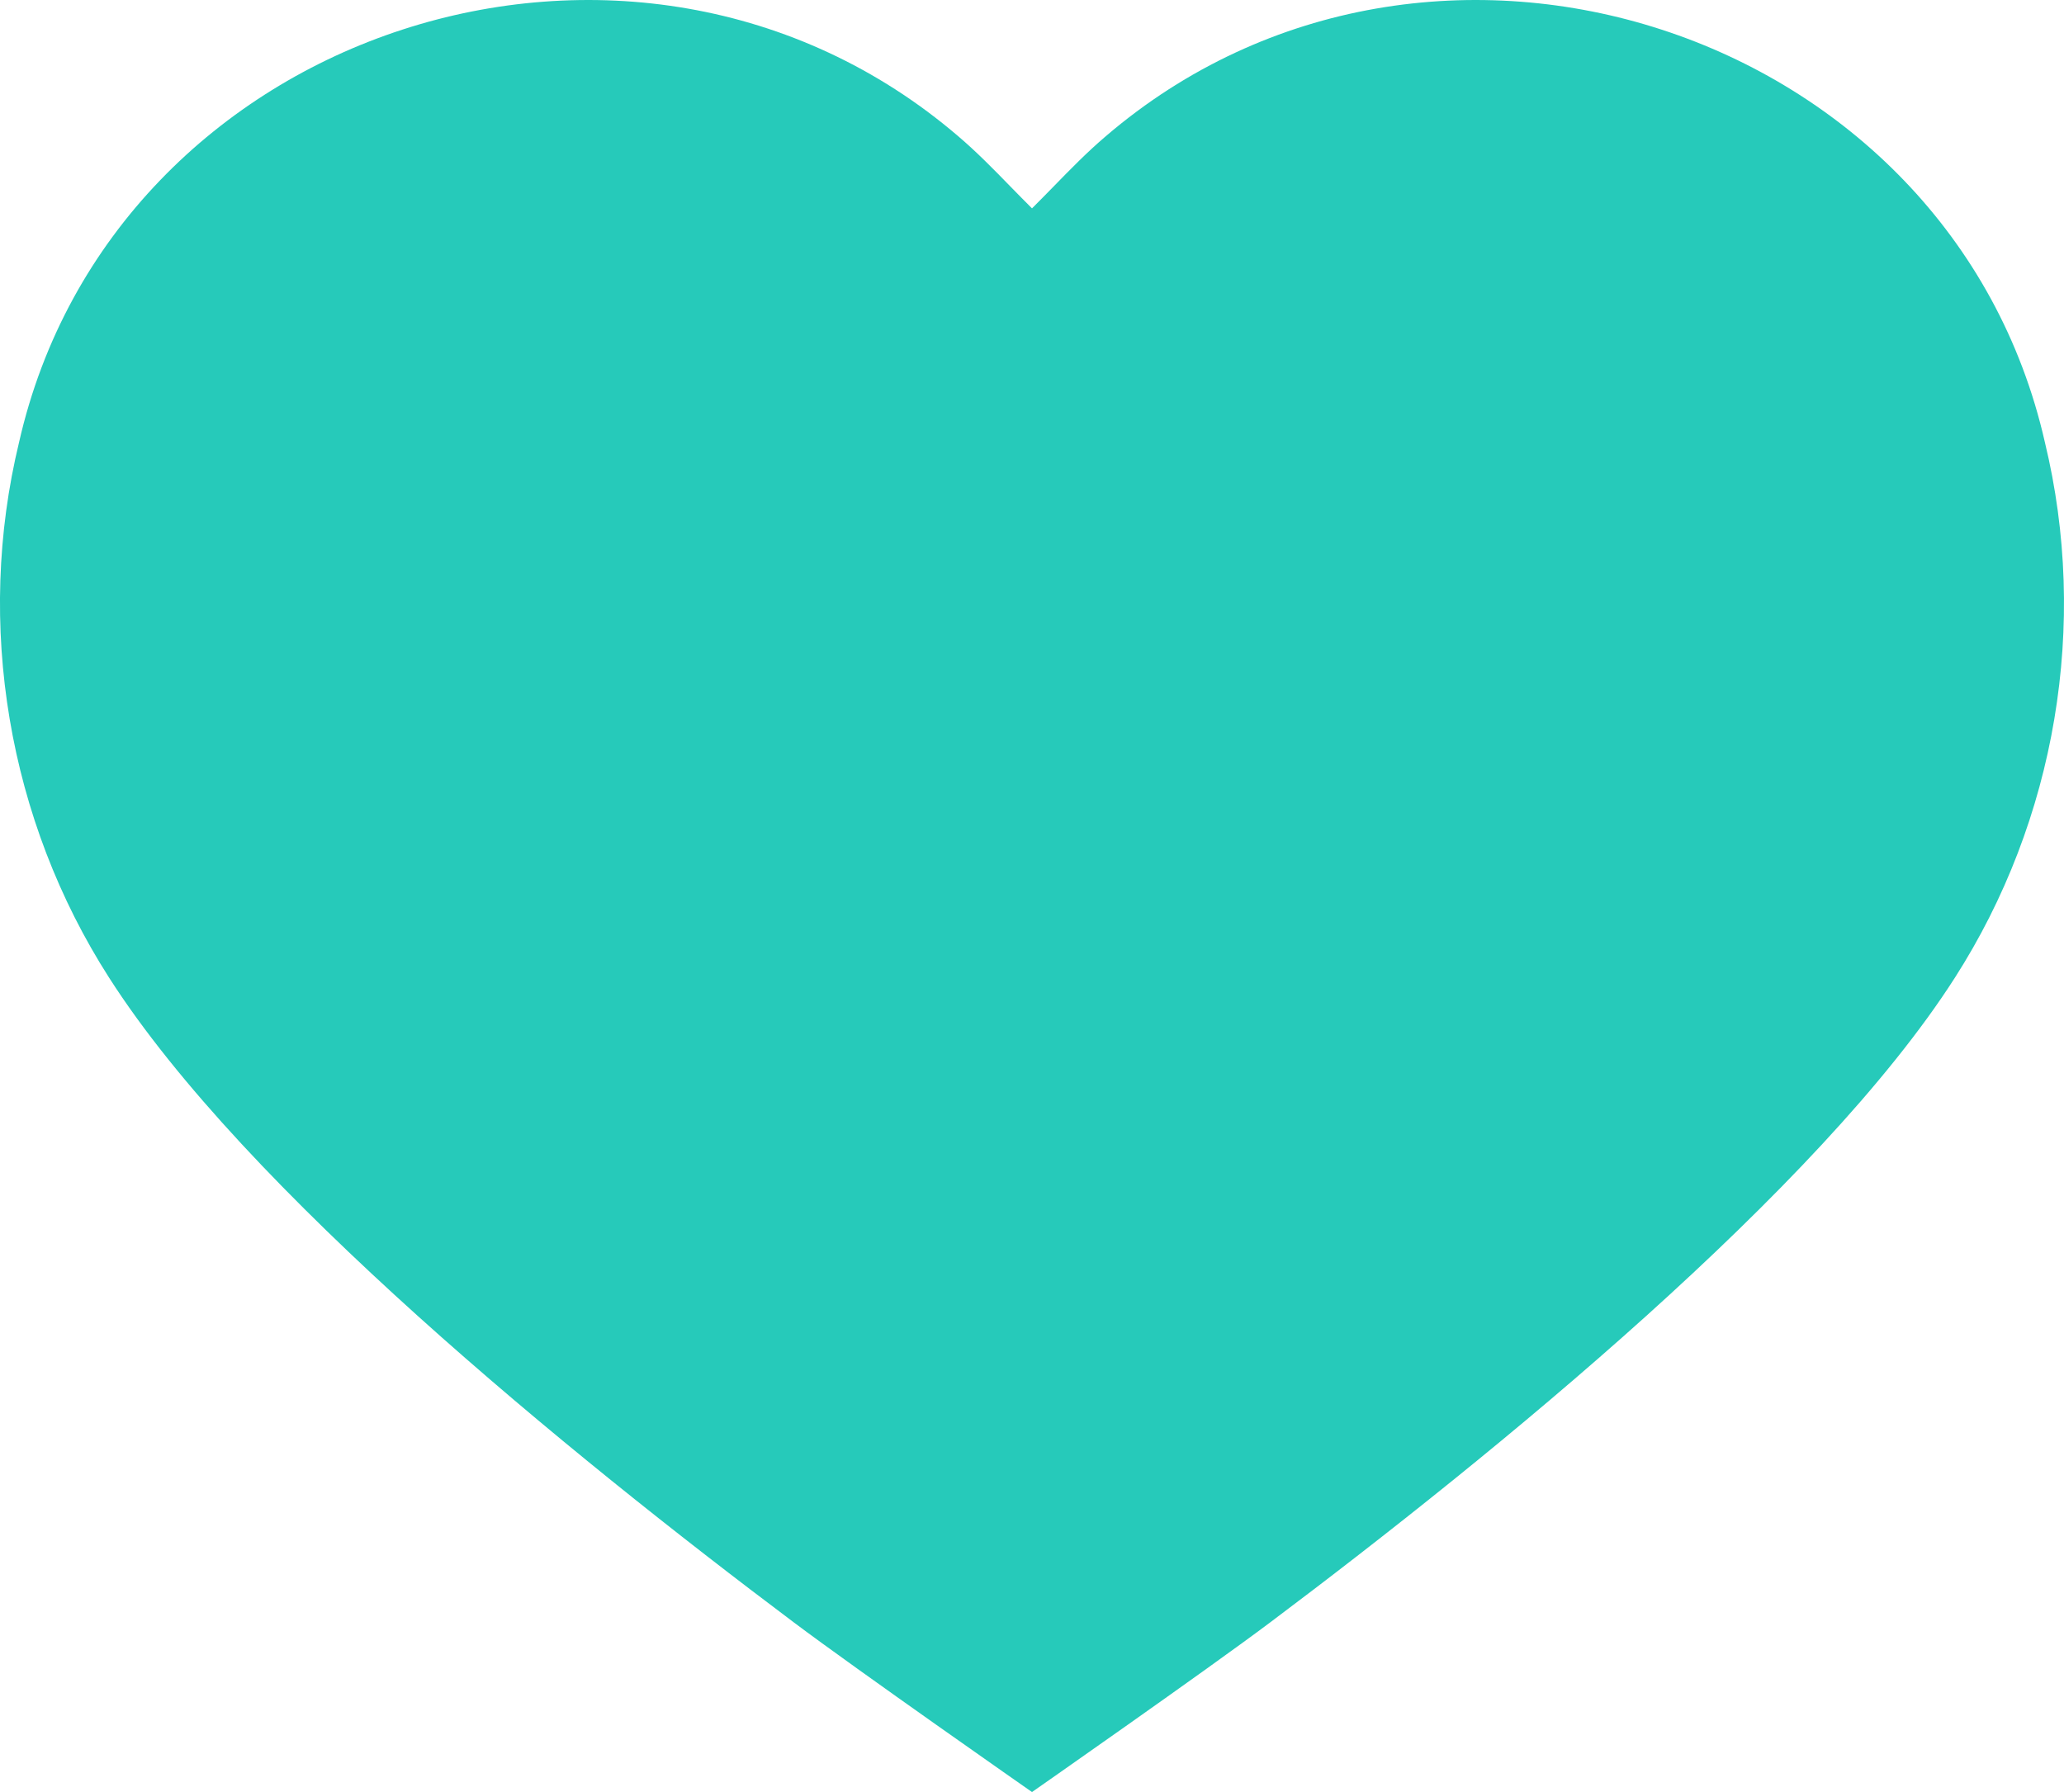 <svg viewBox="0 0 38 33" fill="none" xmlns="http://www.w3.org/2000/svg">
<path d="M23.385 29.876C27.525 26.767 33.5 21.899 35.99 18.006C37.853 15.098 38.459 11.494 37.648 8.144C35.917 0.512 26.331 -2.606 20.359 2.508C20.023 2.794 19.713 3.11 19.396 3.436C19.266 3.568 19.135 3.703 19 3.837C18.865 3.703 18.734 3.568 18.604 3.436C18.287 3.11 17.977 2.794 17.641 2.508C11.669 -2.606 2.083 0.512 0.351 8.144C-0.459 11.494 0.147 15.098 2.01 18.006C4.5 21.899 10.475 26.767 14.615 29.876C15.768 30.743 19 33 19 33C19 33 22.232 30.743 23.385 29.876Z" fill="#26CABA"/>
</svg>